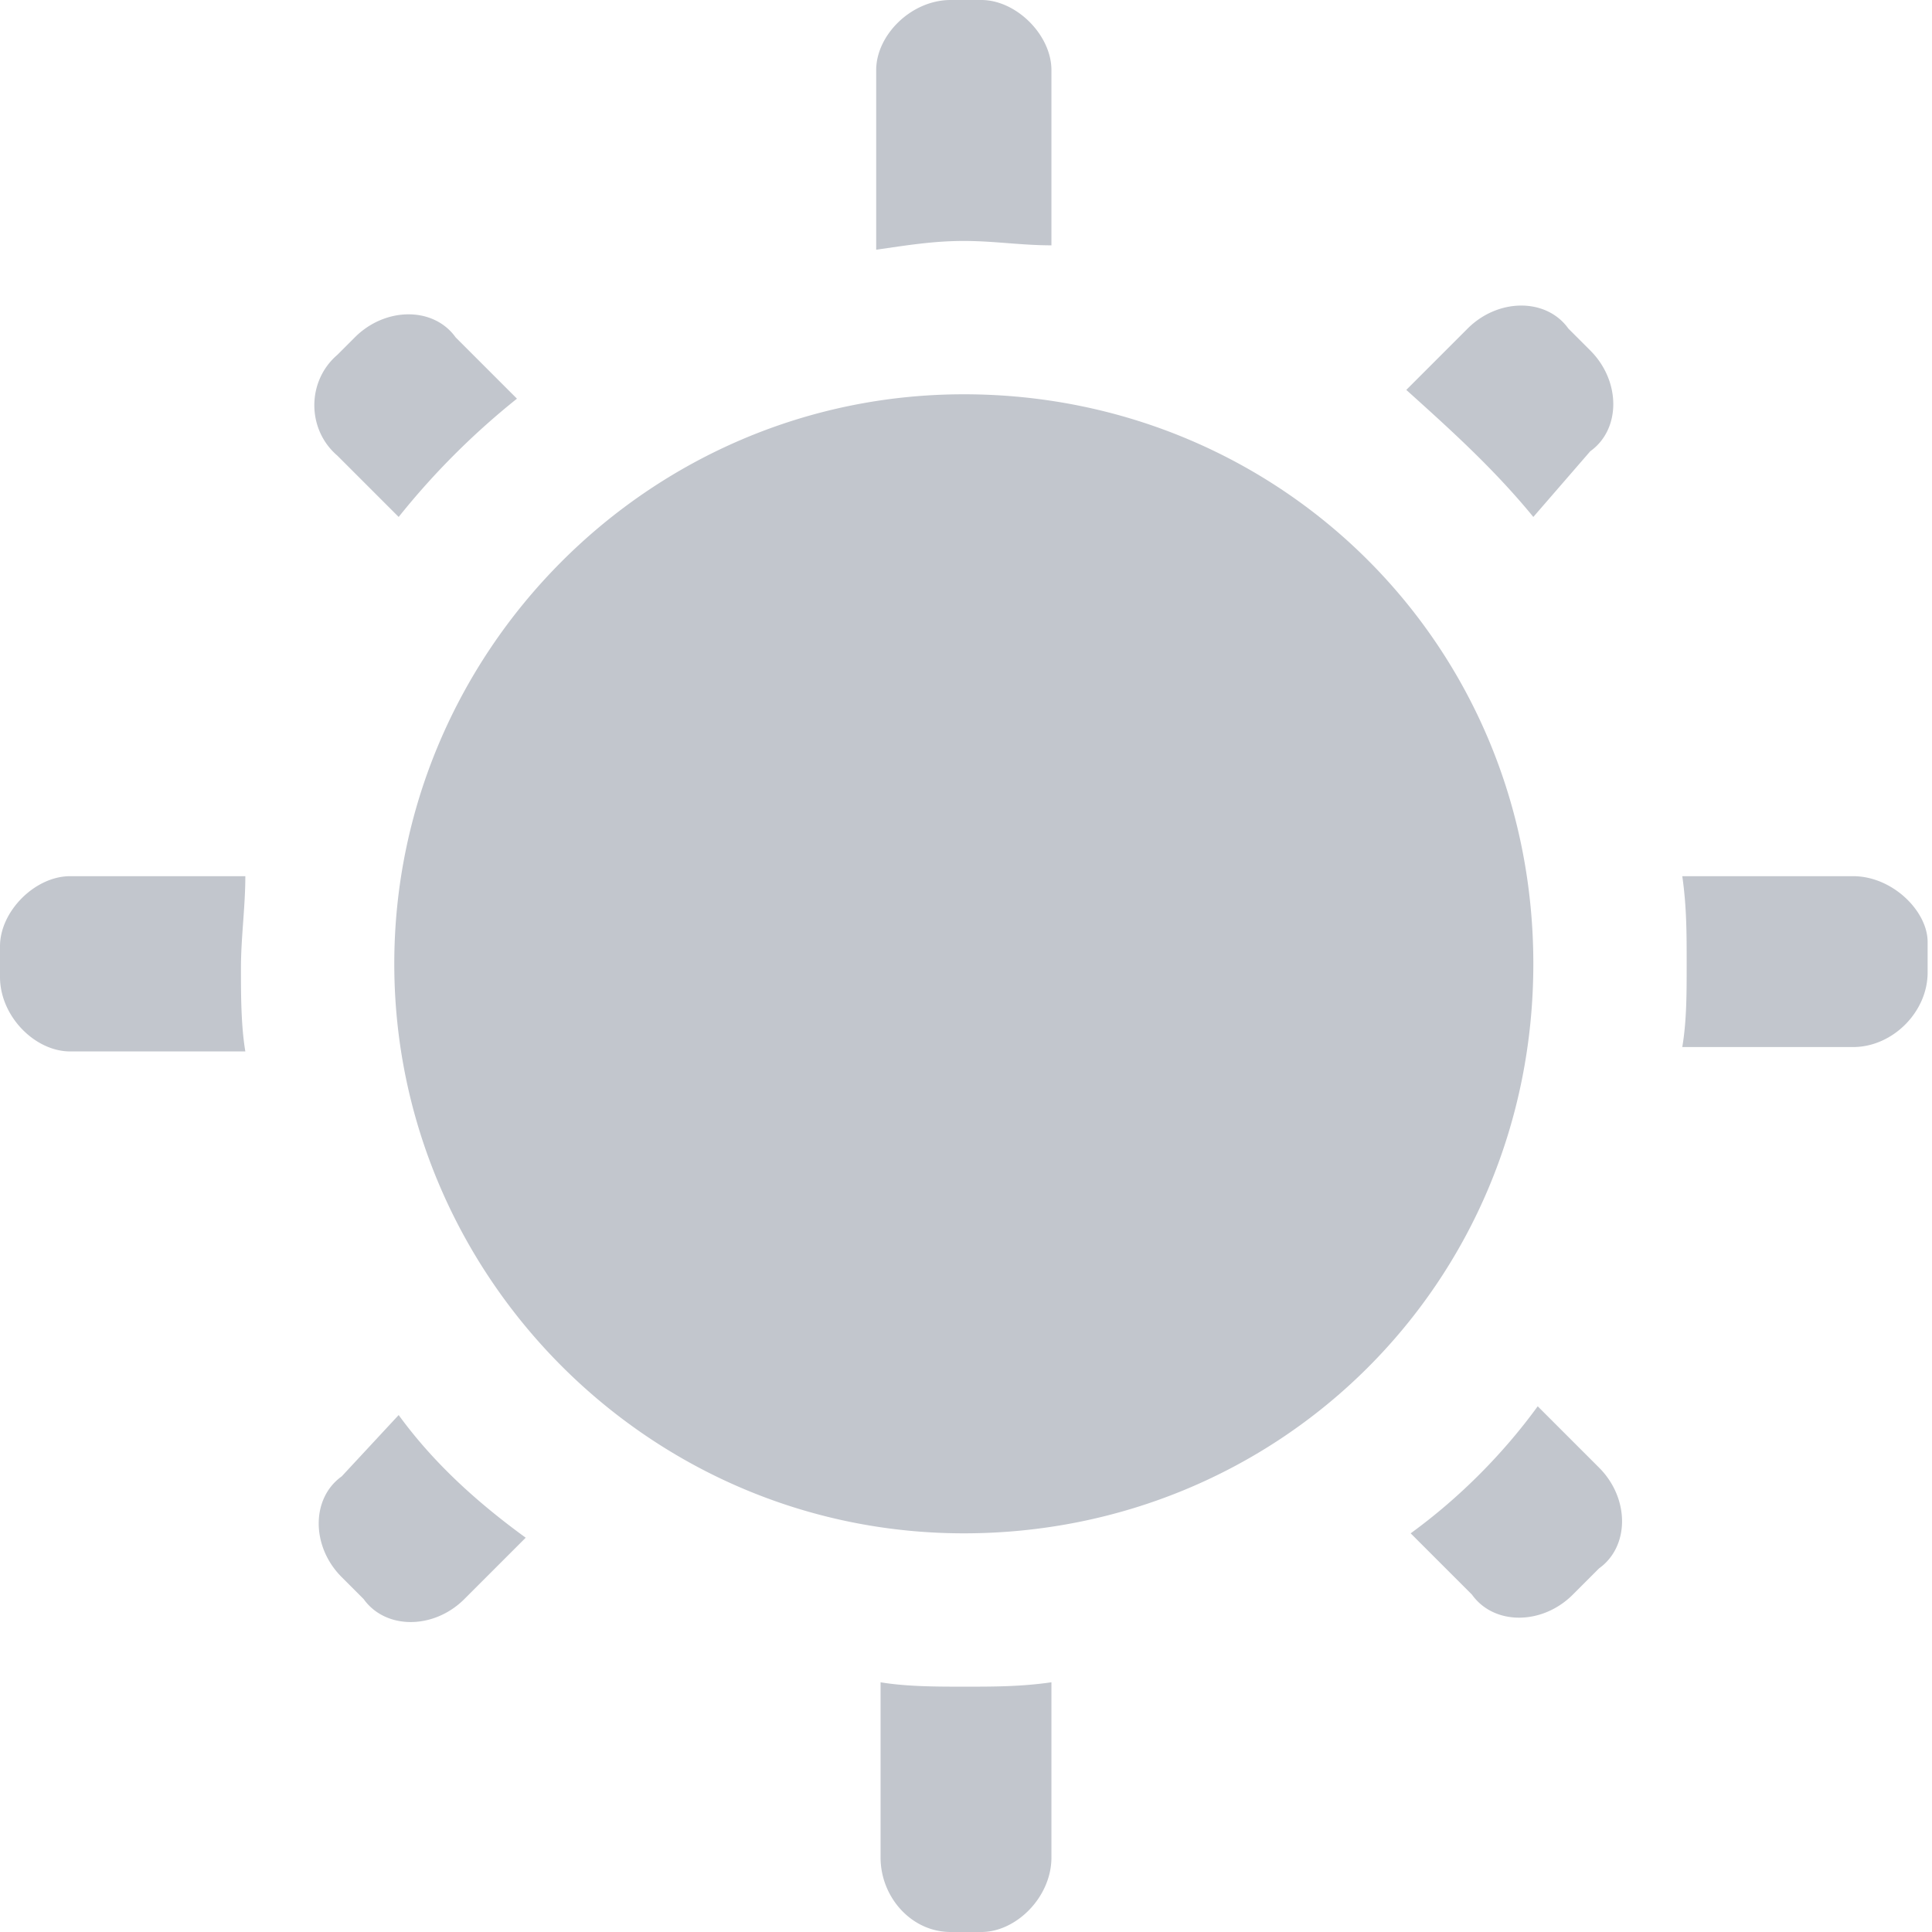 <svg class="icon" viewBox="0 0 1024 1024" xmlns="http://www.w3.org/2000/svg" width="28" height="28"><path d="M510.839 812.698c-167.184 0-301.86-136.997-301.86-301.859s134.676-301.86 301.86-301.86 301.86 132.354 301.86 301.86-134.676 301.86-301.86 301.86zm0 0c-167.184 0-301.86-136.997-301.86-301.859s134.676-301.86 301.86-301.86 301.86 132.354 301.86 301.86-134.676 301.86-301.86 301.86zm-383.13-299.537c0-2.322 0-2.322 0 0 0-16.254 2.323-32.508 2.323-48.762h-92.88C18.576 464.4 0 482.975 0 501.551v16.254c0 20.898 18.576 39.474 37.152 39.474h92.88c-2.322-13.932-2.322-30.186-2.322-44.118zm83.593-239.166a400.213 400.213 0 0 1 62.693-62.693l-32.507-32.508c-11.61-16.254-37.152-16.254-53.406 0l-9.288 9.288c-16.254 13.932-16.254 39.474 0 53.406l32.508 32.507zm601.396 0l30.186-34.83c16.254-11.61 16.254-37.151 0-53.405l-11.61-11.61c-11.61-16.254-37.152-16.254-53.406 0l-32.507 32.508c23.22 20.898 46.44 41.796 67.337 67.337zM510.84 127.71c16.254 0 30.186 2.322 46.44 2.322v-92.88C557.279 18.576 538.703 0 520.127 0h-16.254c-20.898 0-39.474 18.576-39.474 37.152v95.202c16.254-2.322 30.186-4.644 46.44-4.644zM982.204 464.4h-90.558c2.322 16.253 2.322 30.185 2.322 46.439s0 30.186-2.322 44.118h90.558c20.898 0 39.474-18.576 39.474-39.474v-16.254c0-16.254-18.576-34.83-39.474-34.83zM211.302 750.004l-30.186 32.507c-16.254 11.61-16.254 37.152 0 53.406l11.61 11.61c11.61 16.254 37.152 16.254 53.406 0l32.507-32.508c-25.541-18.576-48.761-39.474-67.337-65.015zm603.718-4.644c-18.576 25.541-41.796 48.761-67.337 67.337l32.507 32.508c11.61 16.254 37.152 16.254 53.406 0l13.932-13.932c16.254-11.61 16.254-37.152 0-53.406l-32.508-32.507zM510.84 893.968c-13.932 0-30.186 0-44.118-2.322v92.88c0 20.898 16.254 39.474 37.152 39.474h16.254c18.576 0 37.152-18.576 37.152-39.474v-92.88c-16.254 2.322-30.186 2.322-46.44 2.322z" fill="#c2c6cd"/></svg>